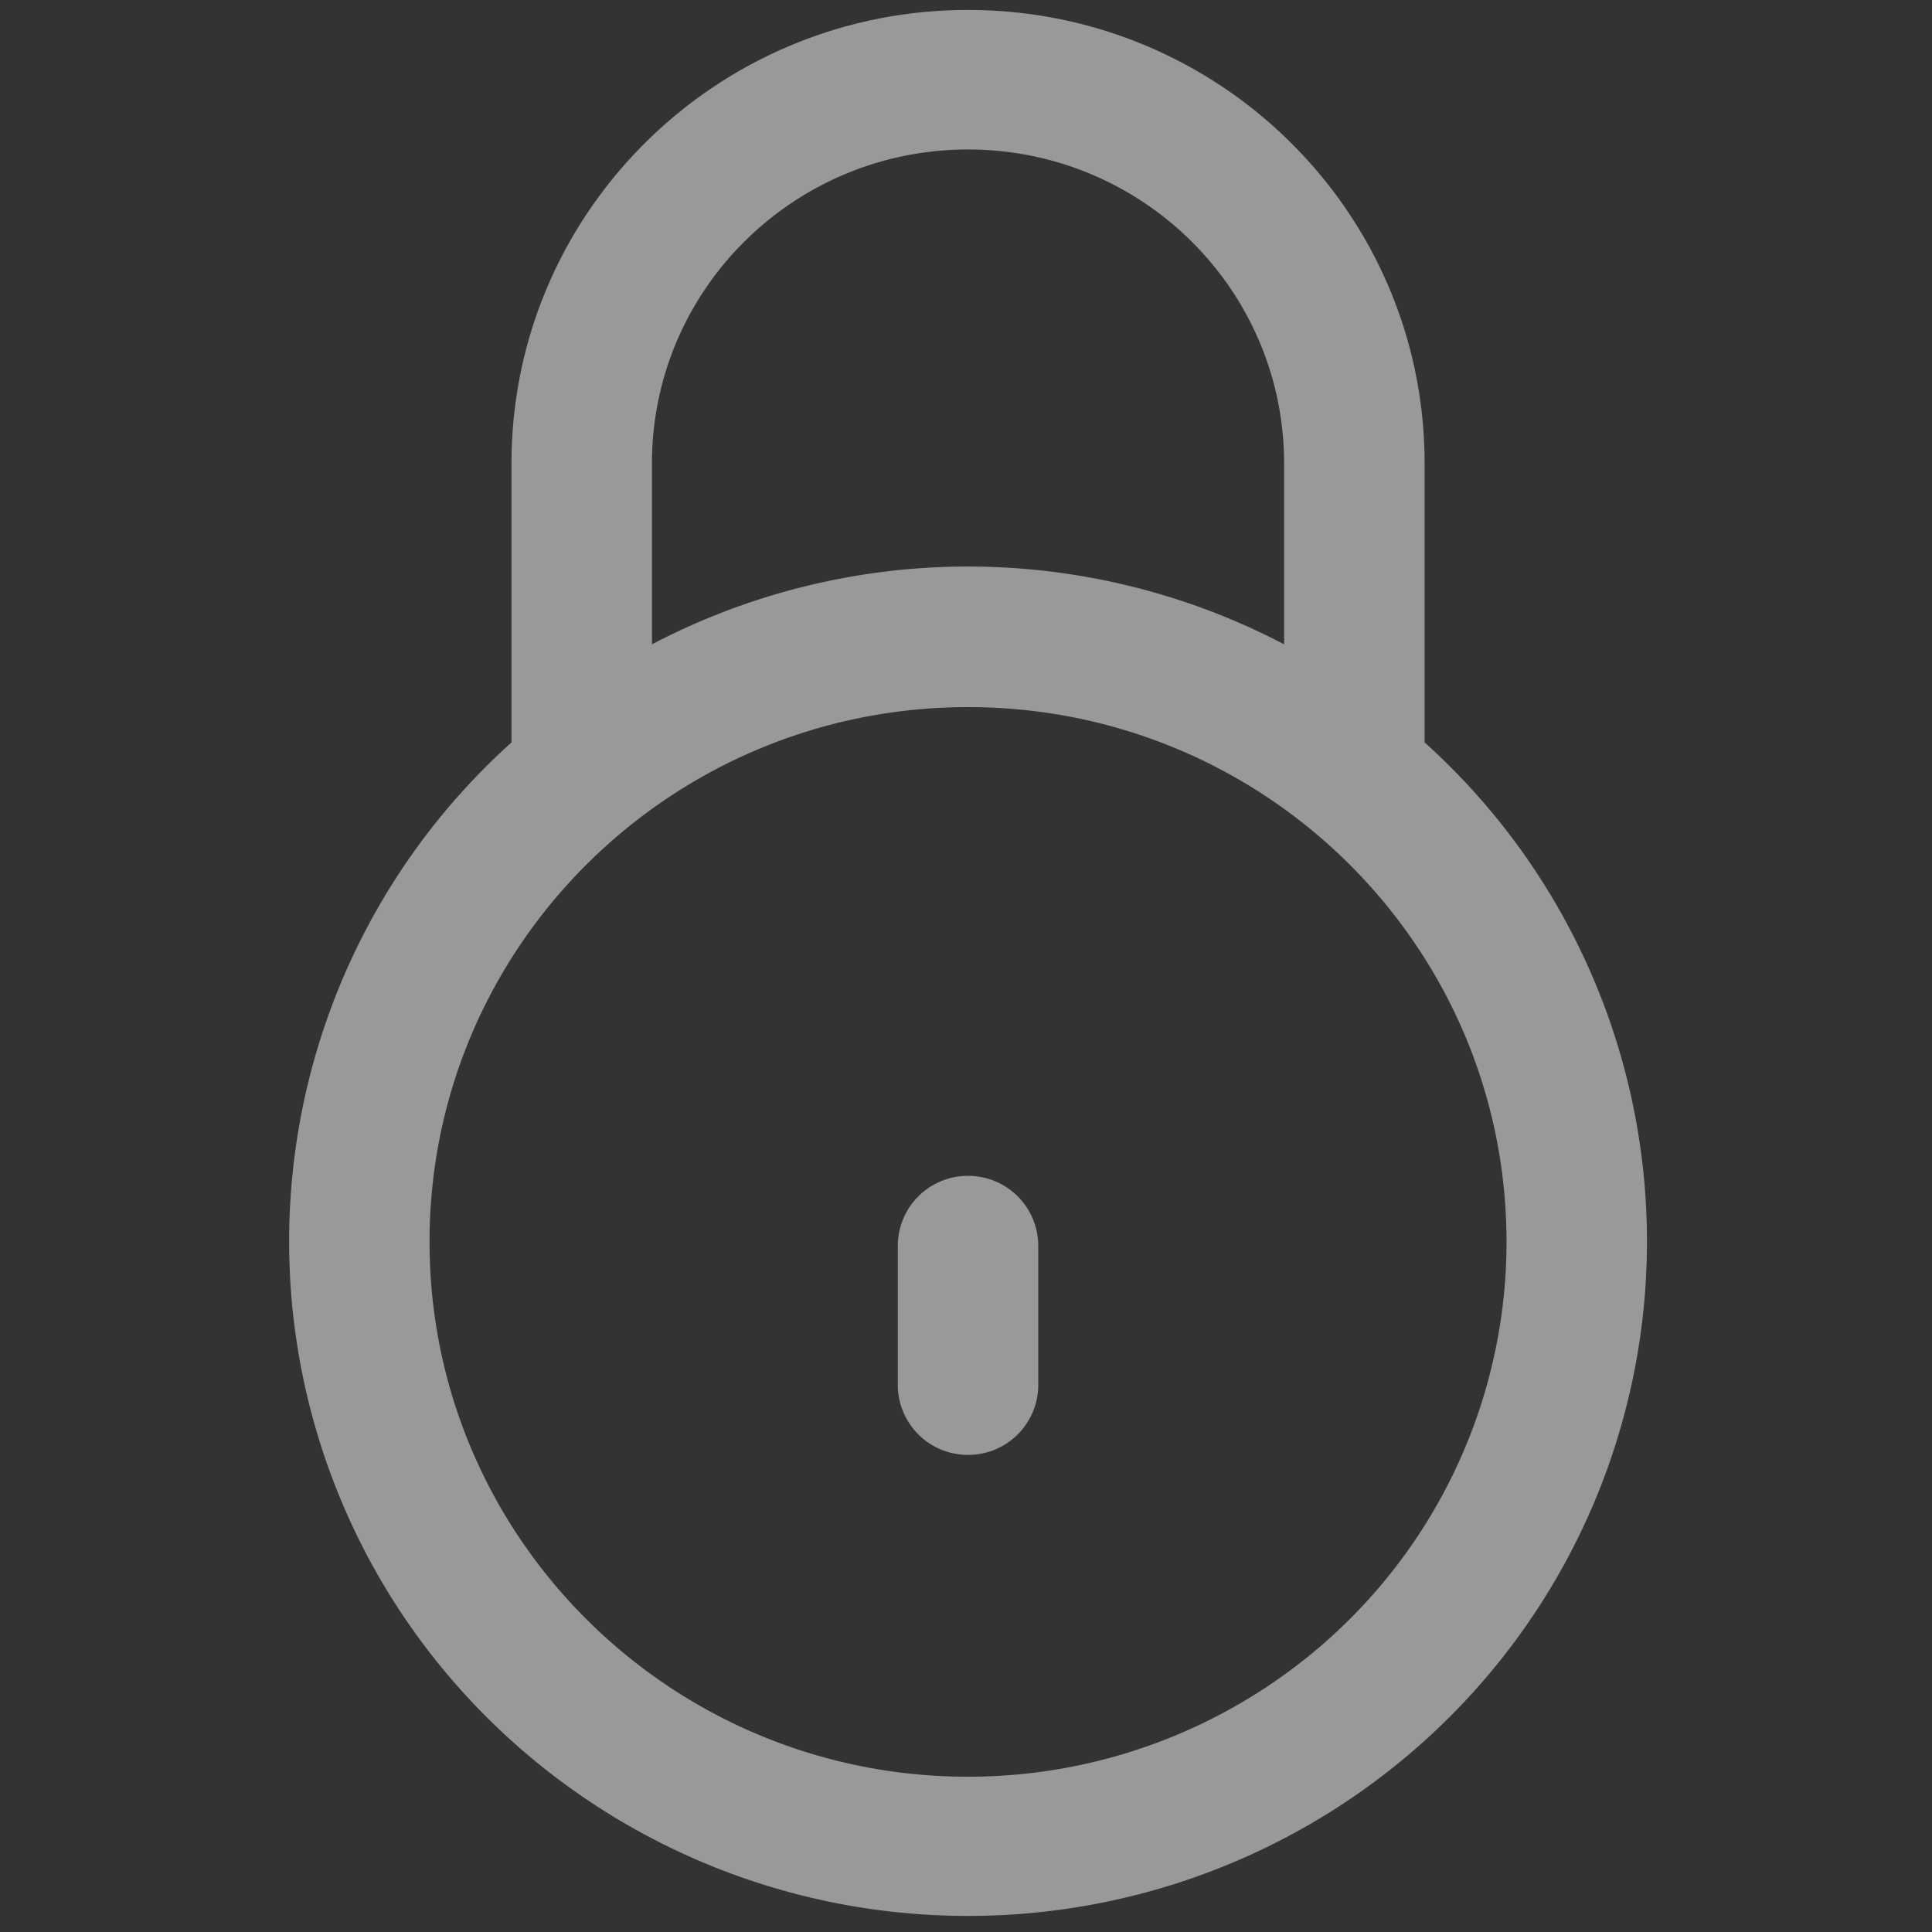 <svg xmlns="http://www.w3.org/2000/svg" width="40" height="40" viewBox="0 0 40 40">
    <rect x="0" y="0" width="40" height="40" fill="#333333" stroke="none"/>
    <g fill="#FFF" fill-rule="nonzero" opacity=".5">
        <path d="M20.042 24.345a1.45 1.45 0 0 0-1.454 1.444v2.889a1.45 1.45 0 0 0 1.454 1.444 1.45 1.45 0 0 0 1.454-1.444v-2.889a1.45 1.45 0 0 0-1.454-1.444z"/>
        <path d="M29.495 15.371V9.594c0-5.185-4.232-9.388-9.453-9.388-5.22 0-9.452 4.203-9.452 9.388v5.777a13.896 13.896 0 0 0-3.66 15.366c2.093 5.382 7.304 8.93 13.112 8.93 5.809 0 11.02-3.548 13.113-8.93a13.896 13.896 0 0 0-3.66-15.366zM13.498 9.594c0-3.59 2.93-6.499 6.544-6.499 3.614 0 6.544 2.91 6.544 6.5v3.745a14.1 14.1 0 0 0-13.088 0V9.594zm6.544 27.191c-6.157 0-11.149-4.957-11.149-11.073 0-6.115 4.992-11.072 11.15-11.072 6.157 0 11.148 4.957 11.148 11.072 0 2.937-1.174 5.754-3.265 7.83a11.188 11.188 0 0 1-7.884 3.243z"/>
    </g>
</svg>
